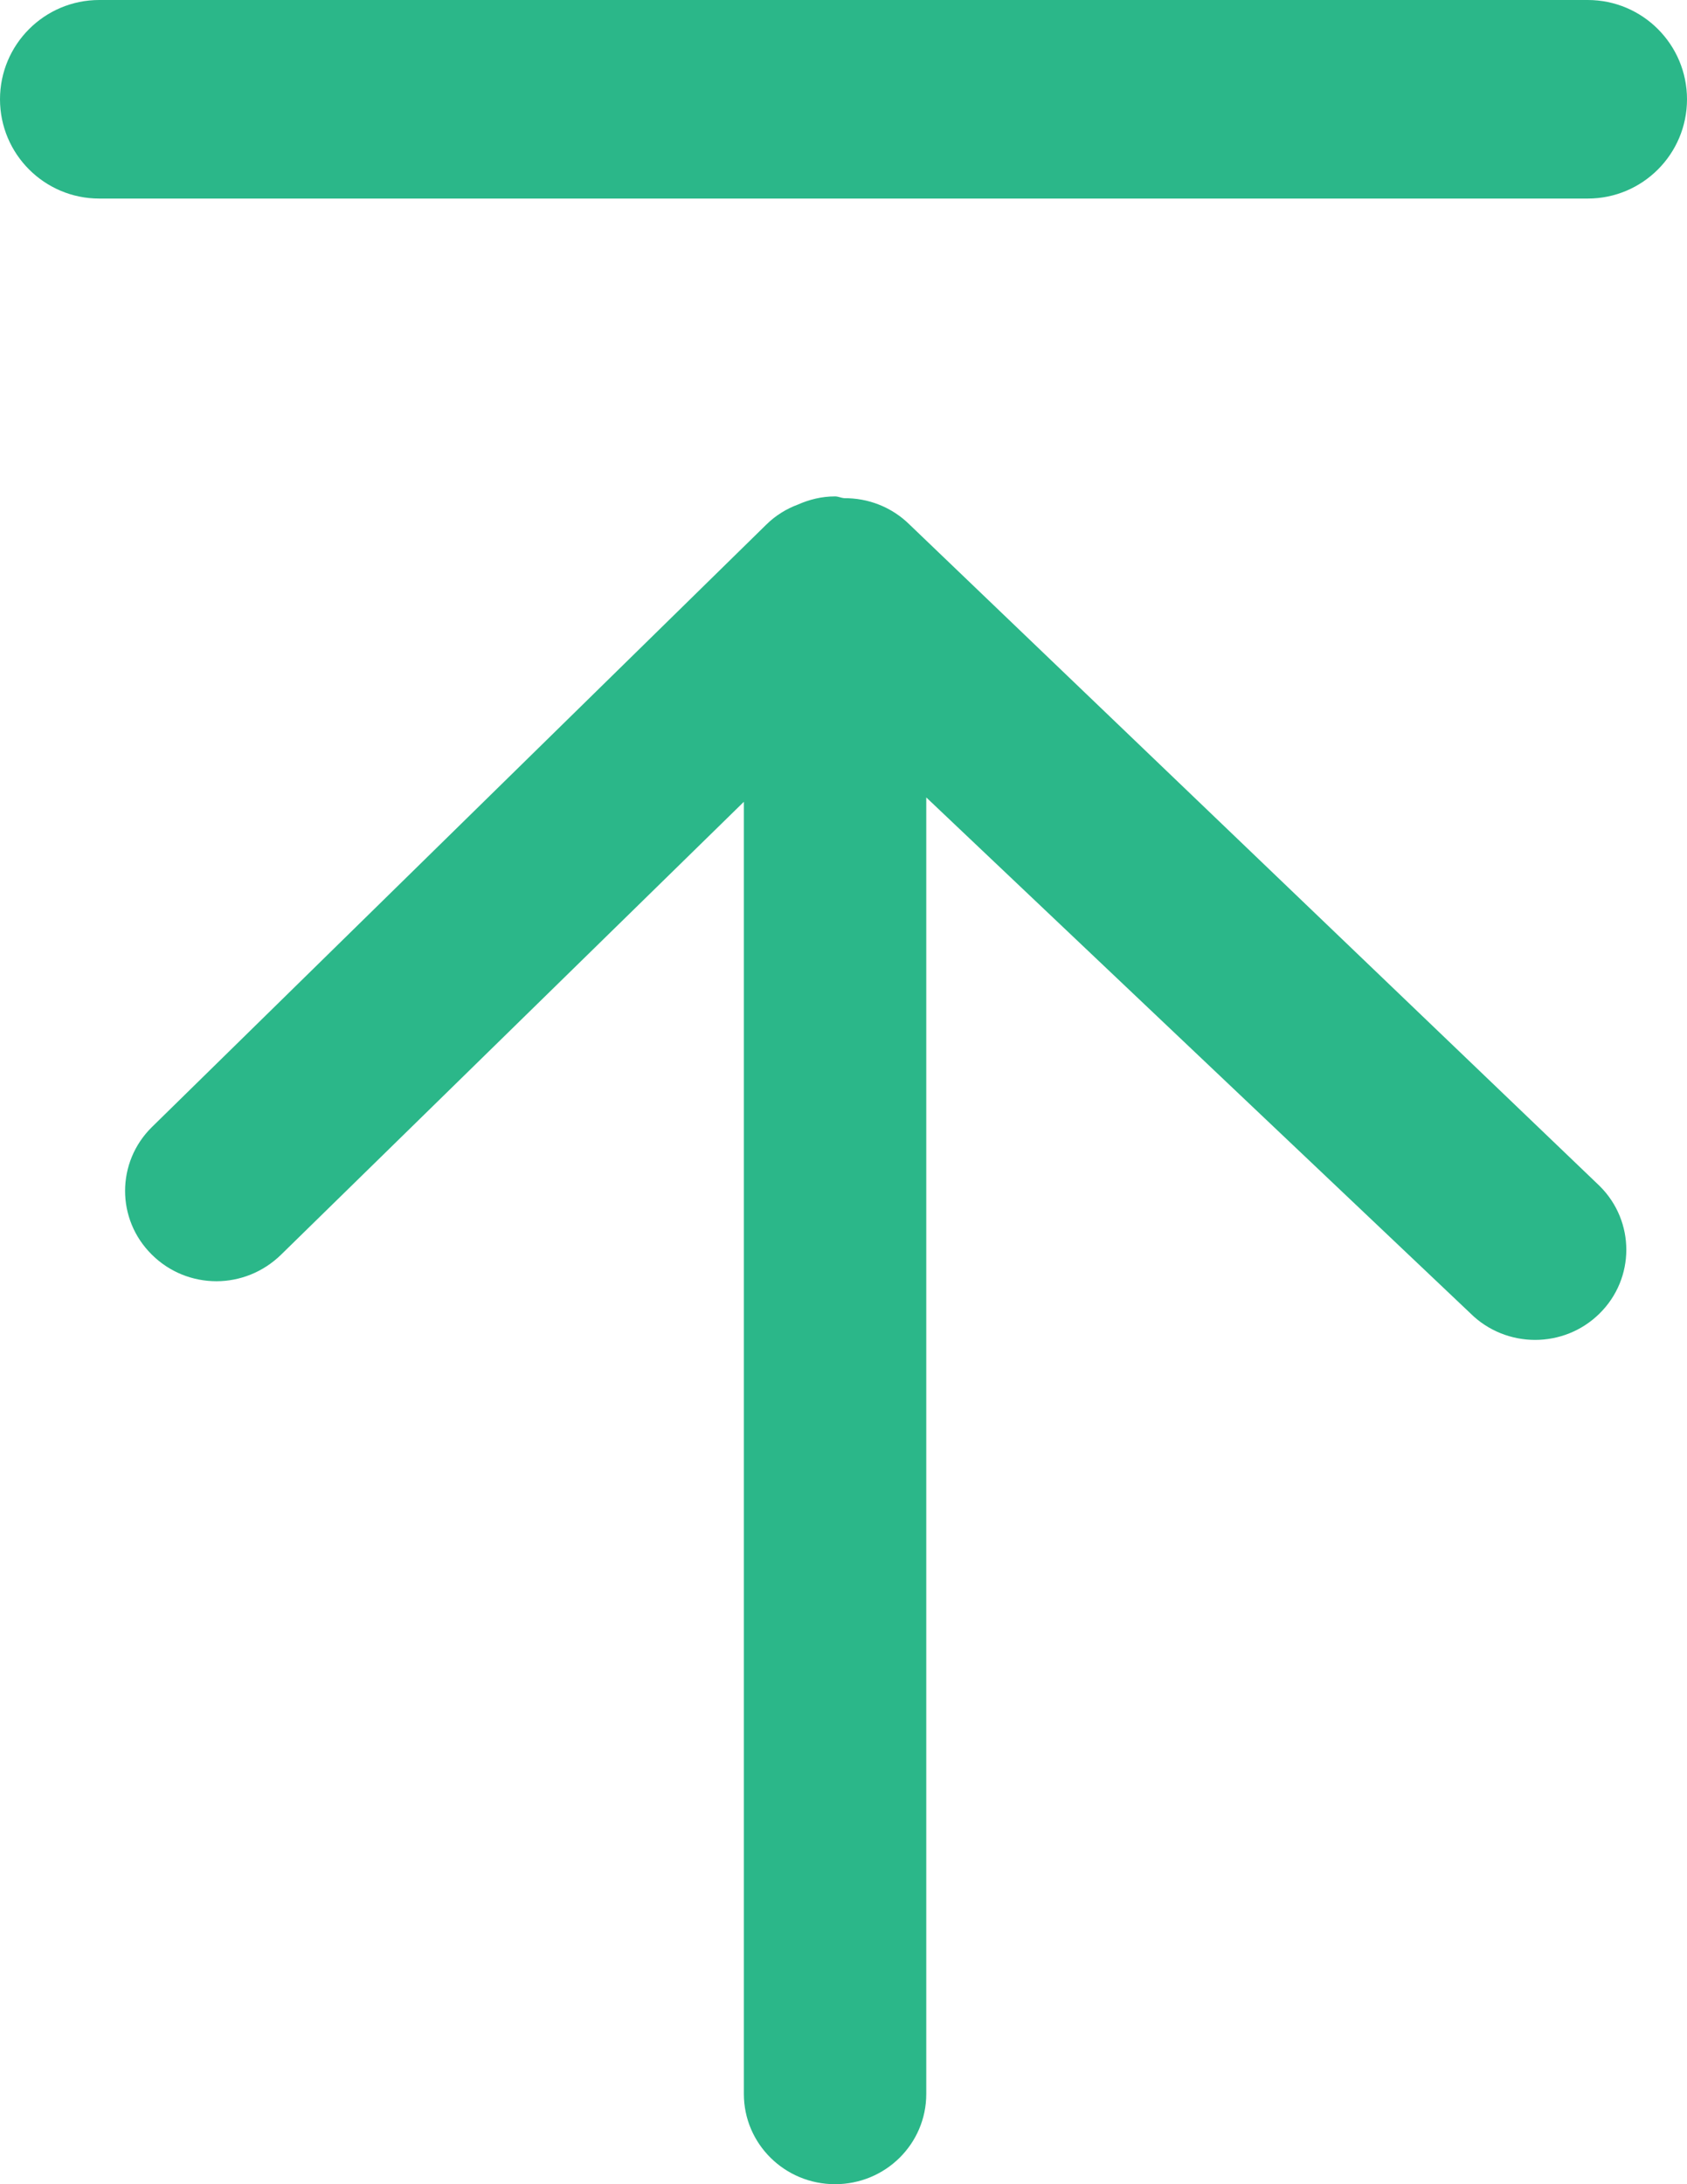 <?xml version="1.0" encoding="UTF-8"?>
<svg width="17px" height="22px" viewBox="0 0 17 22" version="1.1" xmlns="http://www.w3.org/2000/svg" xmlns:xlink="http://www.w3.org/1999/xlink">
    <!-- Generator: Sketch 49 (51002) - http://www.bohemiancoding.com/sketch -->
    <title>top</title>
    <desc>Created with Sketch.</desc>
    <defs></defs>
    <g id="assets" stroke="none" stroke-width="1" fill="none" fill-rule="evenodd">
        <g id="Artboard" transform="translate(-1129, -165)" fill="#2BB789" fill-rule="nonzero">
            <g id="首页" transform="translate(99, 63)">
                <g id="top" transform="translate(1030, 102)">
                    <path d="M16.12,11.946 C16.479,12.302 16.478,12.878 16.117,13.232 C15.938,13.408 15.704,13.496 15.469,13.496 C15.233,13.496 14.996,13.406 14.817,13.228 L9.334,8.032 L9.334,21.091 C9.334,21.594 8.923,22 8.415,22 C7.908,22 7.496,21.594 7.496,21.091 L7.496,8.076 L2.831,12.639 C2.65,12.815 2.416,12.905 2.181,12.905 C1.944,12.905 1.709,12.815 1.53,12.637 C1.17,12.282 1.171,11.706 1.531,11.352 L7.721,5.285 C7.815,5.192 7.925,5.125 8.041,5.082 C8.156,5.031 8.281,5 8.415,5 C8.447,5 8.475,5.015 8.507,5.018 C8.745,5.016 8.984,5.104 9.167,5.285 L16.12,11.946 Z M1,0 L16,0 C16.552,-1.01453063e-16 17,0.448 17,1 C17,1.552 16.552,2 16,2 L1,2 C0.448,2 6.76353751e-17,1.552 0,1 C-6.76353751e-17,0.448 0.448,1.01453063e-16 1,0 Z" id="Combined-Shape"></path>
                </g>
            </g>
        </g>
    </g>
</svg>